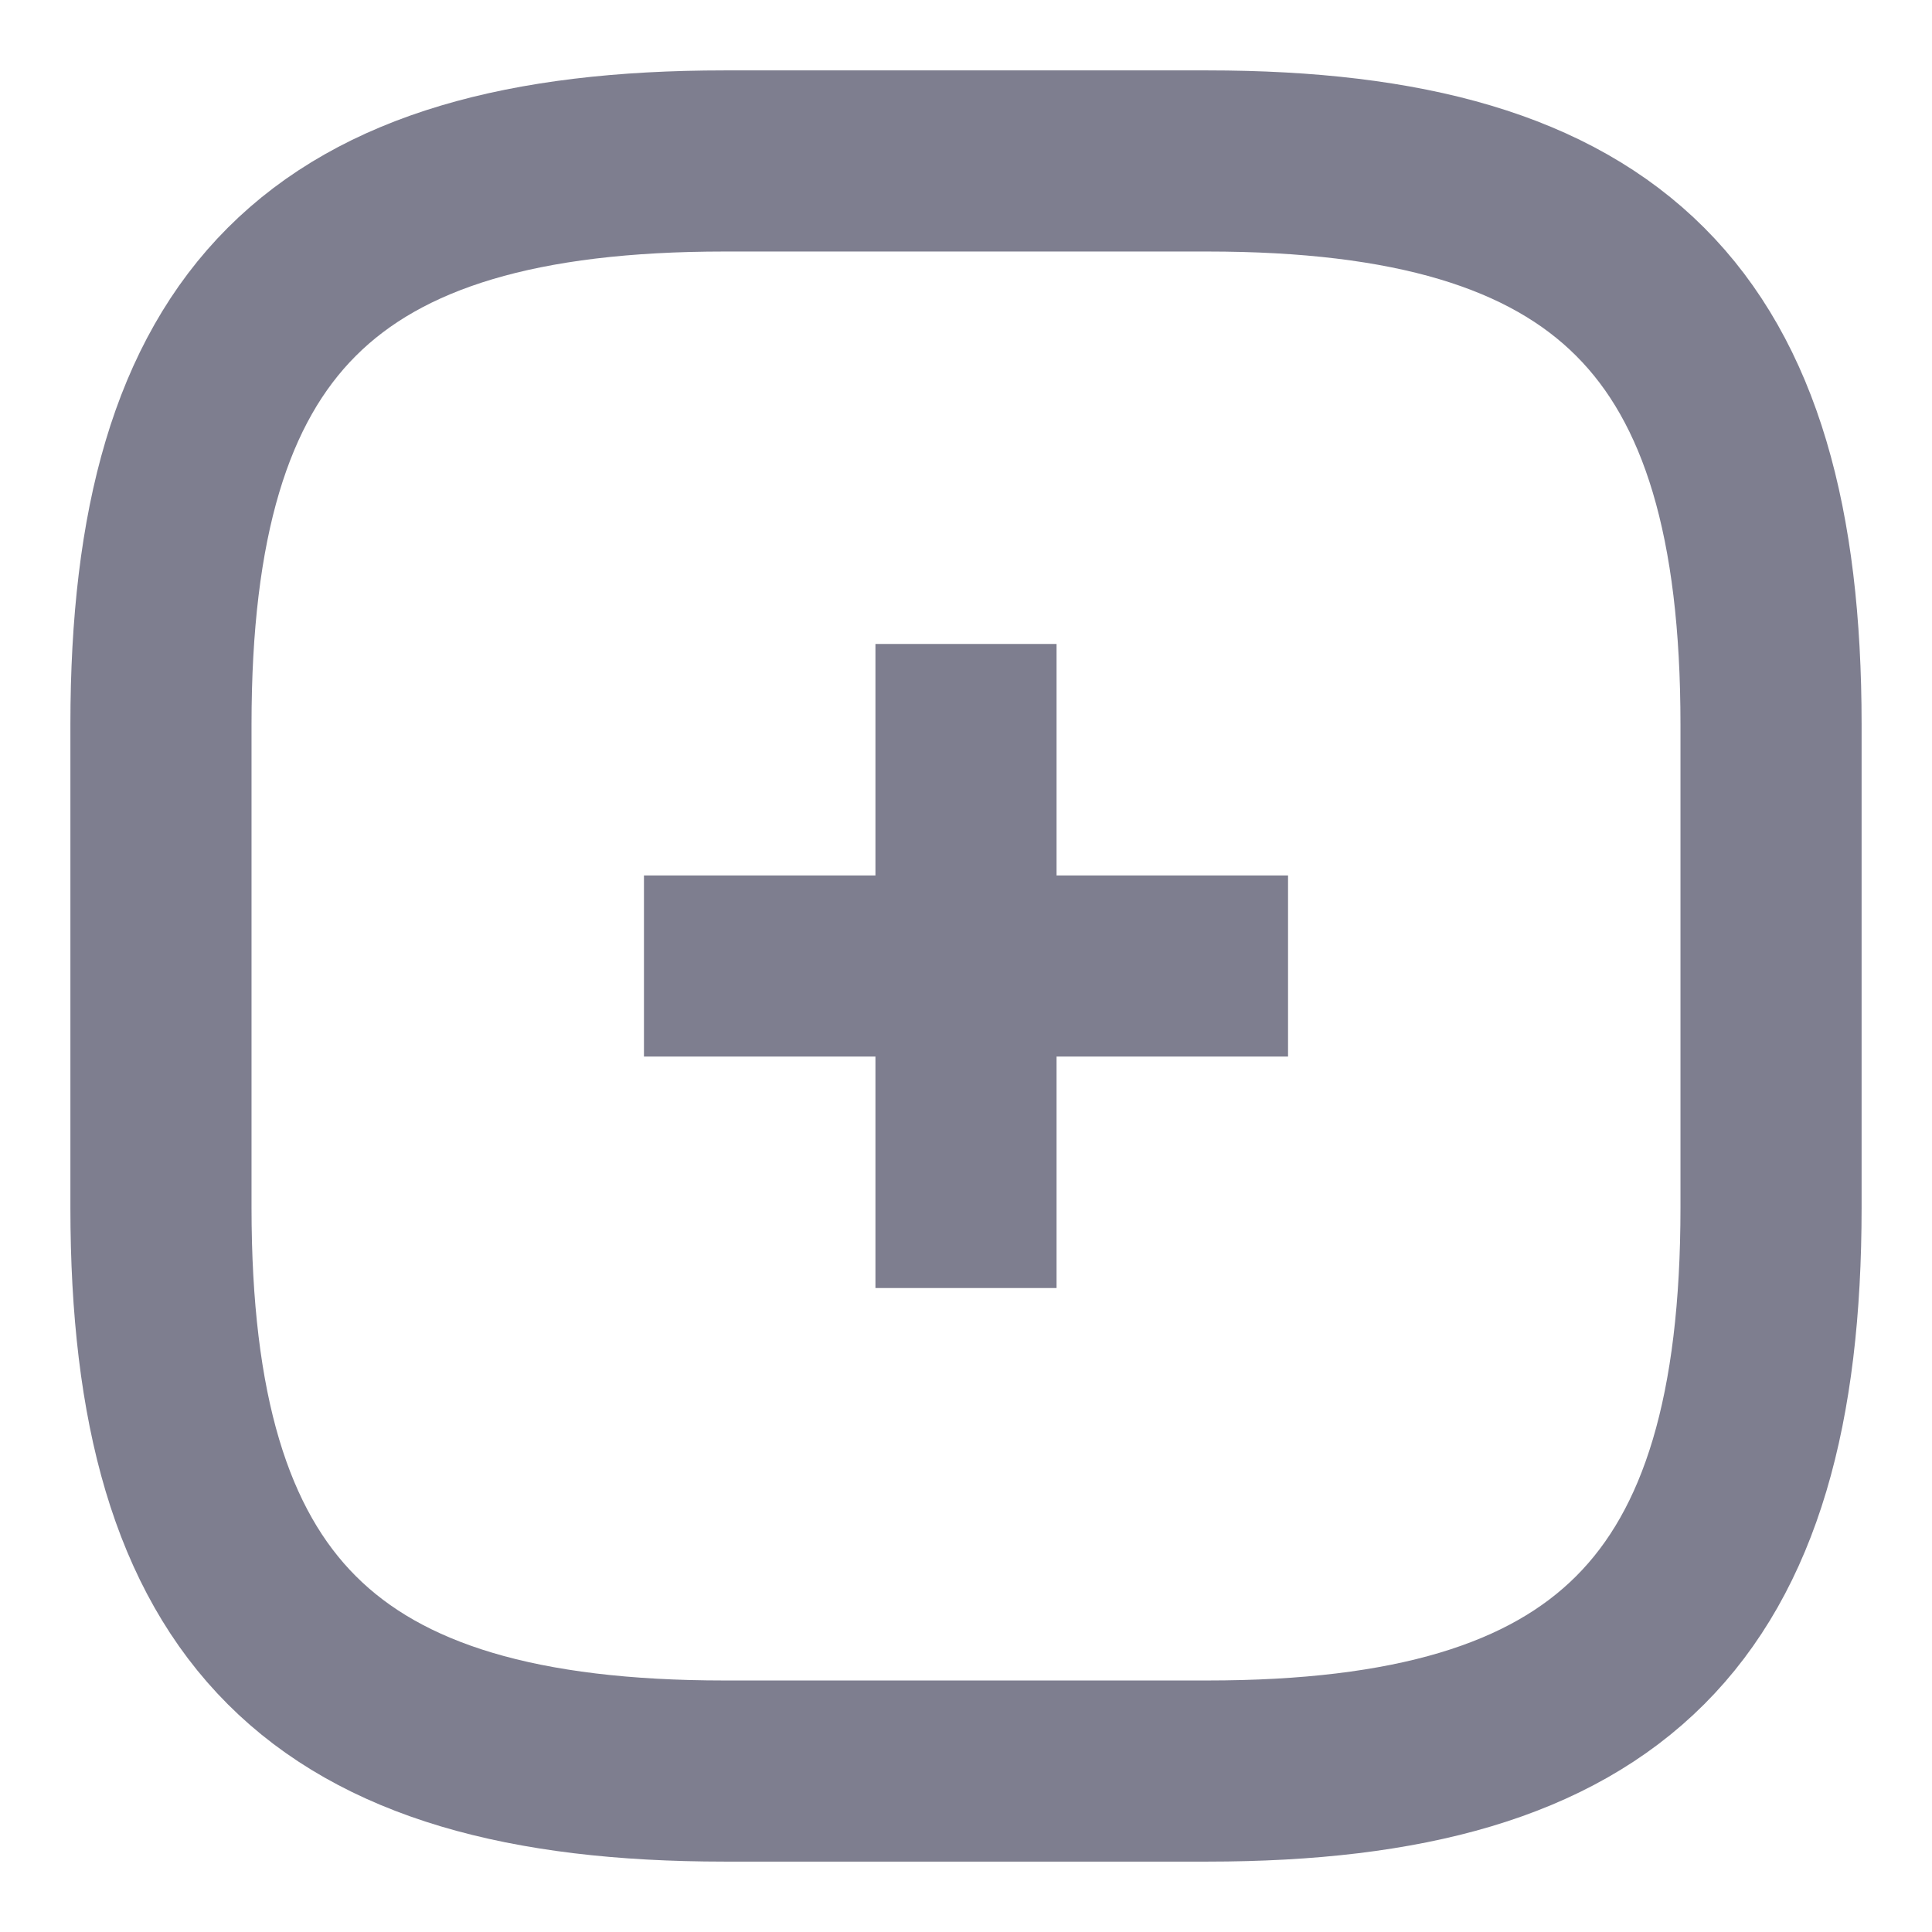 <svg width="16" height="16" viewBox="0 0 16 16" fill="none" xmlns="http://www.w3.org/2000/svg">
<path d="M5.333 8H10.667" stroke="#7E7E8F" stroke-width="1.5" strokeLinecap="round" strokeLinejoin="round"/>
<path d="M8 10.667V5.333" stroke="#7E7E8F" stroke-width="1.5" strokeLinecap="round" strokeLinejoin="round"/>
<path d="M6 14.667H10C13.333 14.667 14.667 13.333 14.667 10V6C14.667 2.667 13.333 1.333 10 1.333H6C2.667 1.333 1.333 2.667 1.333 6V10C1.333 13.333 2.667 14.667 6 14.667Z" stroke="#7E7E8F" stroke-width="1.5" strokeLinecap="round" strokeLinejoin="round"/>
</svg>
